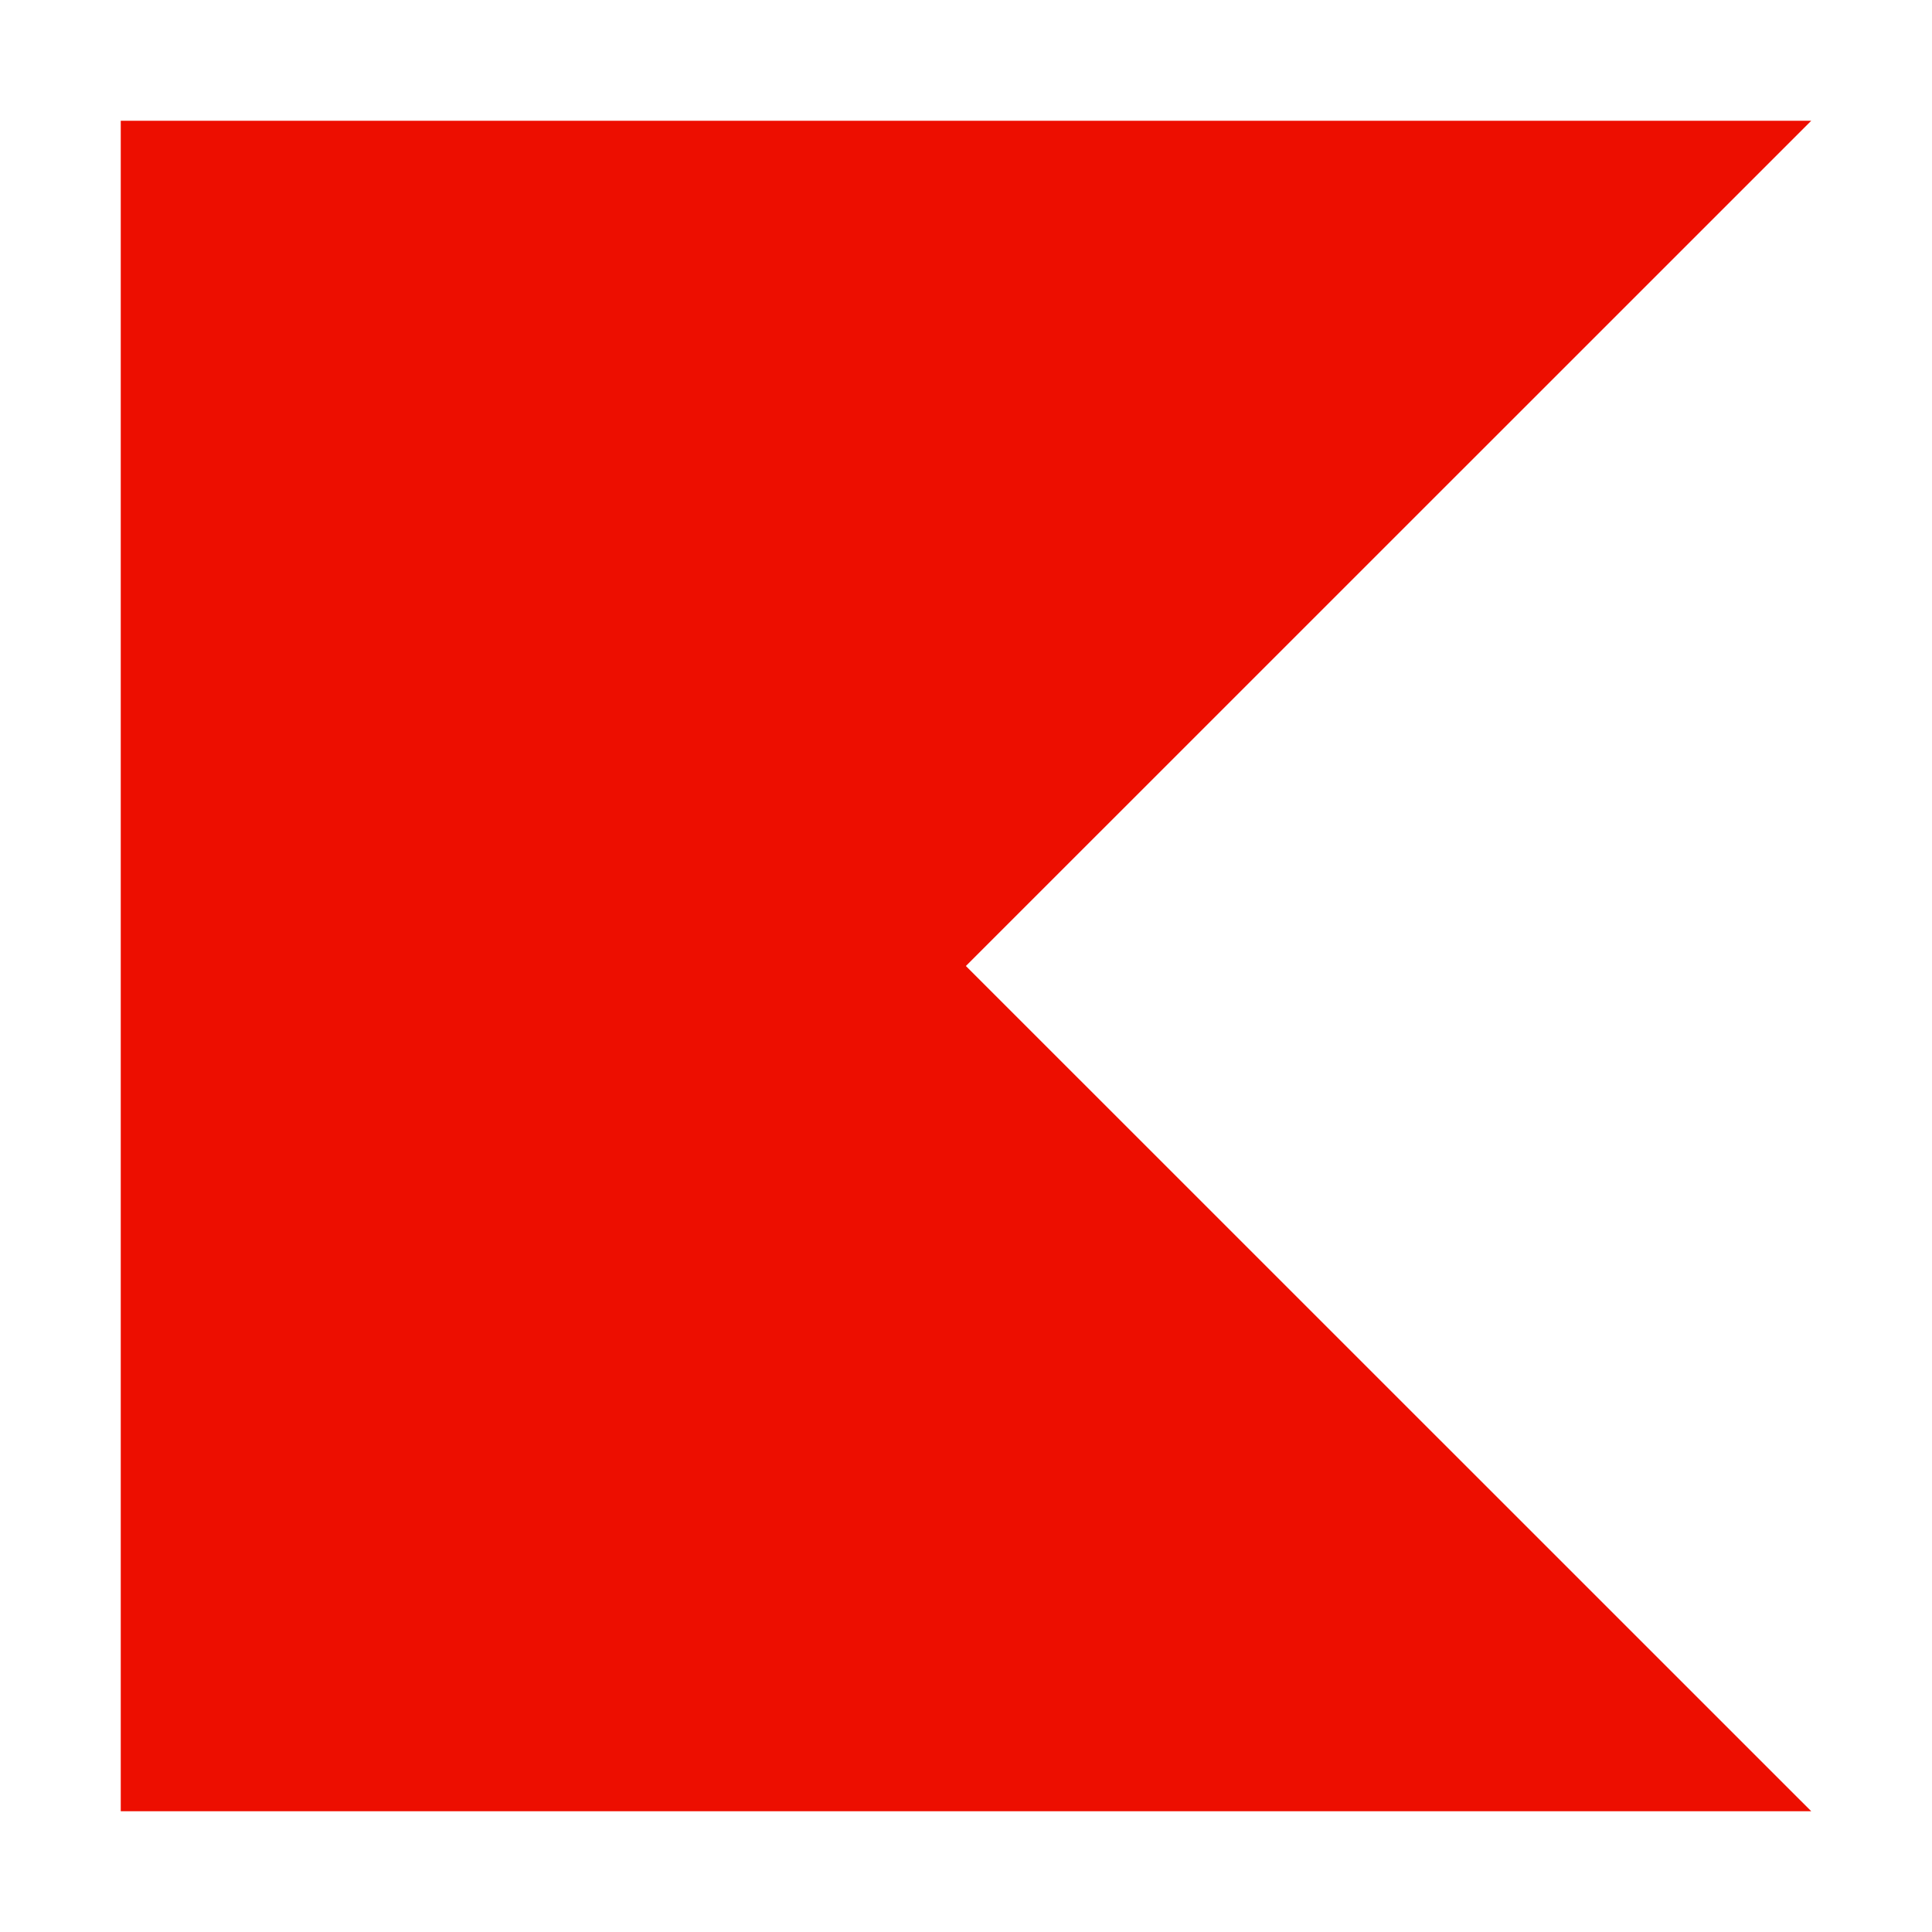 <?xml version="1.0" encoding="UTF-8"?>
<svg width="16" height="16" viewBox="0 0 16 16" version="1.1" xmlns="http://www.w3.org/2000/svg" xmlns:xlink="http://www.w3.org/1999/xlink">
    <title>icon/light/severity-critical</title>
    <g id="icon/light/severity-critical" stroke="none" stroke-width="1" fill="none" fill-rule="evenodd">
        <polygon id="shape" fill="#ED0E00" points="1 1 1 15 15 15 7.999 8 15 1"></polygon>
    </g>
</svg>